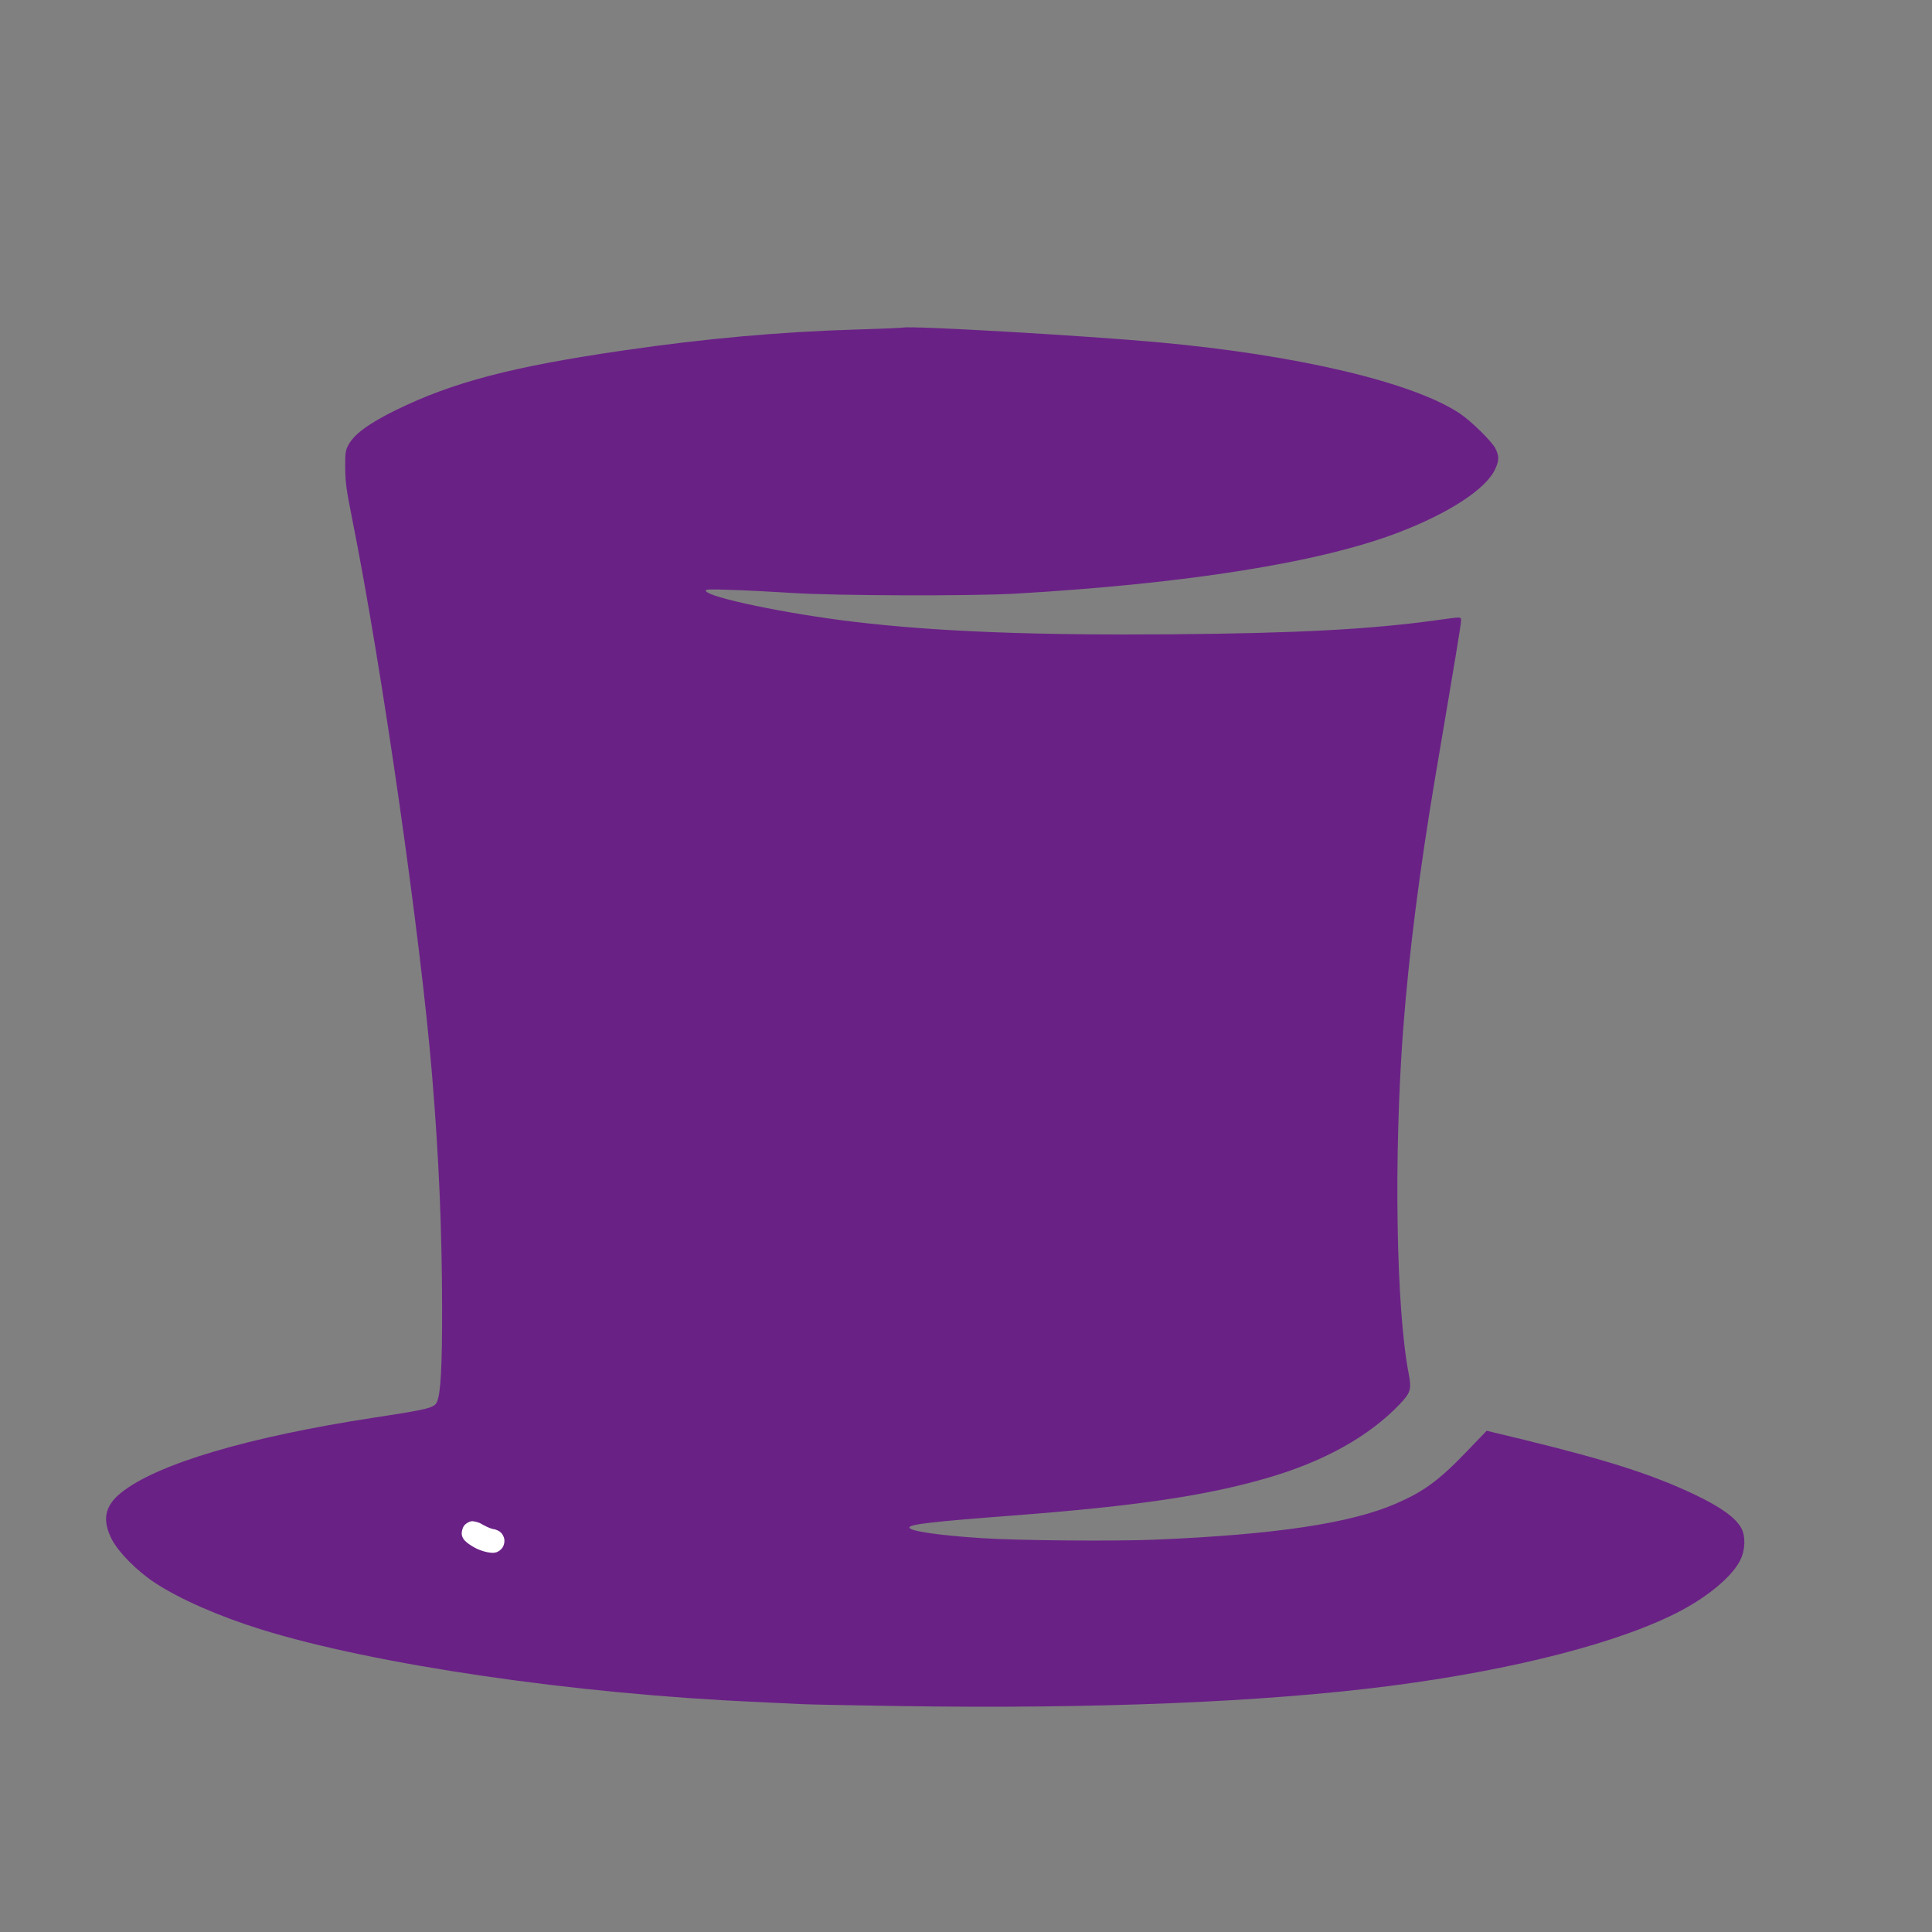<svg xmlns="http://www.w3.org/2000/svg" xmlns:xlink="http://www.w3.org/1999/xlink" width="2000" zoomAndPan="magnify" viewBox="0 0 1500 1500" height="2000" preserveAspectRatio="xMidYMid meet" version="1.0"><rect x="0" y="0" width="1500" height="1500" fill="#808080" stroke="none"/><defs><clipPath id="2a8578e165"><path d="M 358.434 1181 L 391.656 1181 L 391.656 1205.609 L 358.434 1205.609 Z M 358.434 1181 " clip-rule="nonzero"/></clipPath><clipPath id="f1b216a7f4"><path d="M 372.27 1182.359 C 381.645 1187.684 382.918 1187.008 384.418 1187.457 C 386.07 1187.984 388.242 1189.035 389.445 1190.457 C 390.645 1191.883 391.543 1194.059 391.617 1195.934 C 391.77 1197.734 391.094 1200.059 390.117 1201.559 C 389.07 1203.133 387.195 1204.559 385.469 1205.16 C 383.668 1205.758 381.344 1205.758 379.543 1205.16 C 377.82 1204.559 375.867 1202.832 374.895 1201.633 C 374.145 1200.734 373.844 1200.059 373.617 1198.934 C 373.32 1197.434 373.469 1194.582 373.918 1193.082 C 374.219 1192.035 374.82 1191.285 375.418 1190.535 C 376.094 1189.785 376.695 1189.109 377.668 1188.582 C 379.094 1187.91 381.57 1187.16 383.445 1187.309 C 385.242 1187.535 387.418 1188.508 388.77 1189.785 C 390.117 1190.984 391.168 1193.082 391.543 1194.883 C 391.844 1196.758 391.469 1199.082 390.57 1200.734 C 389.742 1202.383 388.02 1203.957 386.367 1204.785 C 384.645 1205.535 382.695 1205.609 380.52 1205.457 C 377.742 1205.234 373.918 1204.035 370.918 1202.758 C 367.992 1201.484 364.77 1199.383 362.742 1197.809 C 361.469 1196.684 360.418 1195.859 359.742 1194.66 C 358.992 1193.457 358.469 1192.035 358.469 1190.535 C 358.469 1188.66 359.219 1185.957 360.418 1184.383 C 361.695 1182.809 364.02 1181.457 365.969 1181.082 C 367.918 1180.785 372.27 1182.359 372.27 1182.359 " clip-rule="nonzero"/></clipPath></defs><path fill="#6a2186" d="M 701.414 254.305 C 700.277 254.617 683.516 255.238 664.172 255.859 C 606.027 257.617 547.781 262.789 484.668 271.996 C 398.281 284.516 351.727 296.621 307.238 318.449 C 285.824 329.004 274.34 337.488 269.992 346.383 C 268.234 349.902 267.926 352.488 268.027 363.457 C 268.133 374.629 268.855 379.906 273.406 402.77 C 296.582 518.23 326.895 729.699 335.586 836.262 C 340.758 898.438 343.141 955.547 343.242 1014.207 C 343.348 1060.766 342.207 1081.352 339.312 1088.285 C 337.344 1093.043 332.793 1094.184 290.684 1100.598 C 192.605 1115.598 121.531 1136.703 93.906 1159.051 C 81.184 1169.293 79.113 1180.258 86.977 1195.469 C 92.355 1205.504 106.117 1219.469 119.98 1228.676 C 139.223 1241.402 169.848 1254.852 202.746 1265.094 C 290.684 1292.406 445.562 1315.168 587.094 1321.375 C 600.441 1321.996 615.855 1322.723 621.234 1323.031 C 626.613 1323.344 661.48 1324.066 698.52 1324.582 C 850.914 1326.859 981.062 1321.582 1079.039 1308.961 C 1175.461 1296.547 1258.953 1275.027 1305.094 1250.508 C 1327.133 1238.816 1345.133 1223.504 1351.133 1211.297 C 1355.066 1203.332 1355.375 1192.984 1351.961 1186.465 C 1347.617 1178.398 1336.133 1170.121 1315.75 1160.395 C 1283.059 1144.875 1248.918 1133.91 1183.43 1117.875 L 1154.254 1110.84 L 1138.629 1127.082 C 1117.215 1149.43 1105.316 1158.117 1083.488 1167.535 C 1048.207 1182.742 990.168 1191.434 897.469 1195.363 C 866.43 1196.711 790.598 1196.09 762.457 1194.227 C 728.727 1192.055 706.07 1188.742 706.07 1185.949 C 706.07 1183.465 723.969 1181.398 786.77 1176.637 C 882.262 1169.293 936.164 1161.328 983.648 1147.566 C 1027.828 1134.84 1063.312 1114.977 1087.004 1089.941 C 1095.281 1081.145 1096.004 1078.664 1093.73 1066.66 C 1083.902 1016.07 1082.039 898.023 1089.383 799.531 C 1093.832 740.871 1102.109 675.797 1114.215 603.996 C 1130.664 507.055 1134.387 484.293 1134.387 481.914 C 1134.387 478.707 1134.801 478.812 1116.285 481.398 C 1064.141 488.641 1007.652 491.641 909.367 492.469 C 802.598 493.297 727.59 490.398 663.758 482.848 C 611.199 476.637 549.539 463.809 547.988 458.742 C 547.574 457.5 550.574 457.395 568.059 458.016 C 579.438 458.328 600.75 459.465 615.543 460.395 C 649.375 462.566 753.766 462.879 788.32 460.914 C 921.68 453.152 1025.137 436.703 1085.762 413.426 C 1125.18 398.32 1153.633 379.699 1160.77 364.387 C 1163.977 357.559 1163.977 354.145 1161.082 348.246 C 1158.391 342.867 1142.664 327.348 1133.871 321.348 C 1097.867 297.035 1007.859 275.617 899.539 265.789 C 843.258 260.617 708.762 252.859 701.414 254.305 Z M 701.414 254.305 " fill-opacity="1" fill-rule="nonzero"/><g clip-path="url(#2a8578e165)"><g clip-path="url(#f1b216a7f4)"><path fill="#ffffff" d="M 355.469 1178.082 L 394.742 1178.082 L 394.742 1208.457 L 355.469 1208.457 Z M 355.469 1178.082 " fill-opacity="1" fill-rule="nonzero"/></g></g></svg>